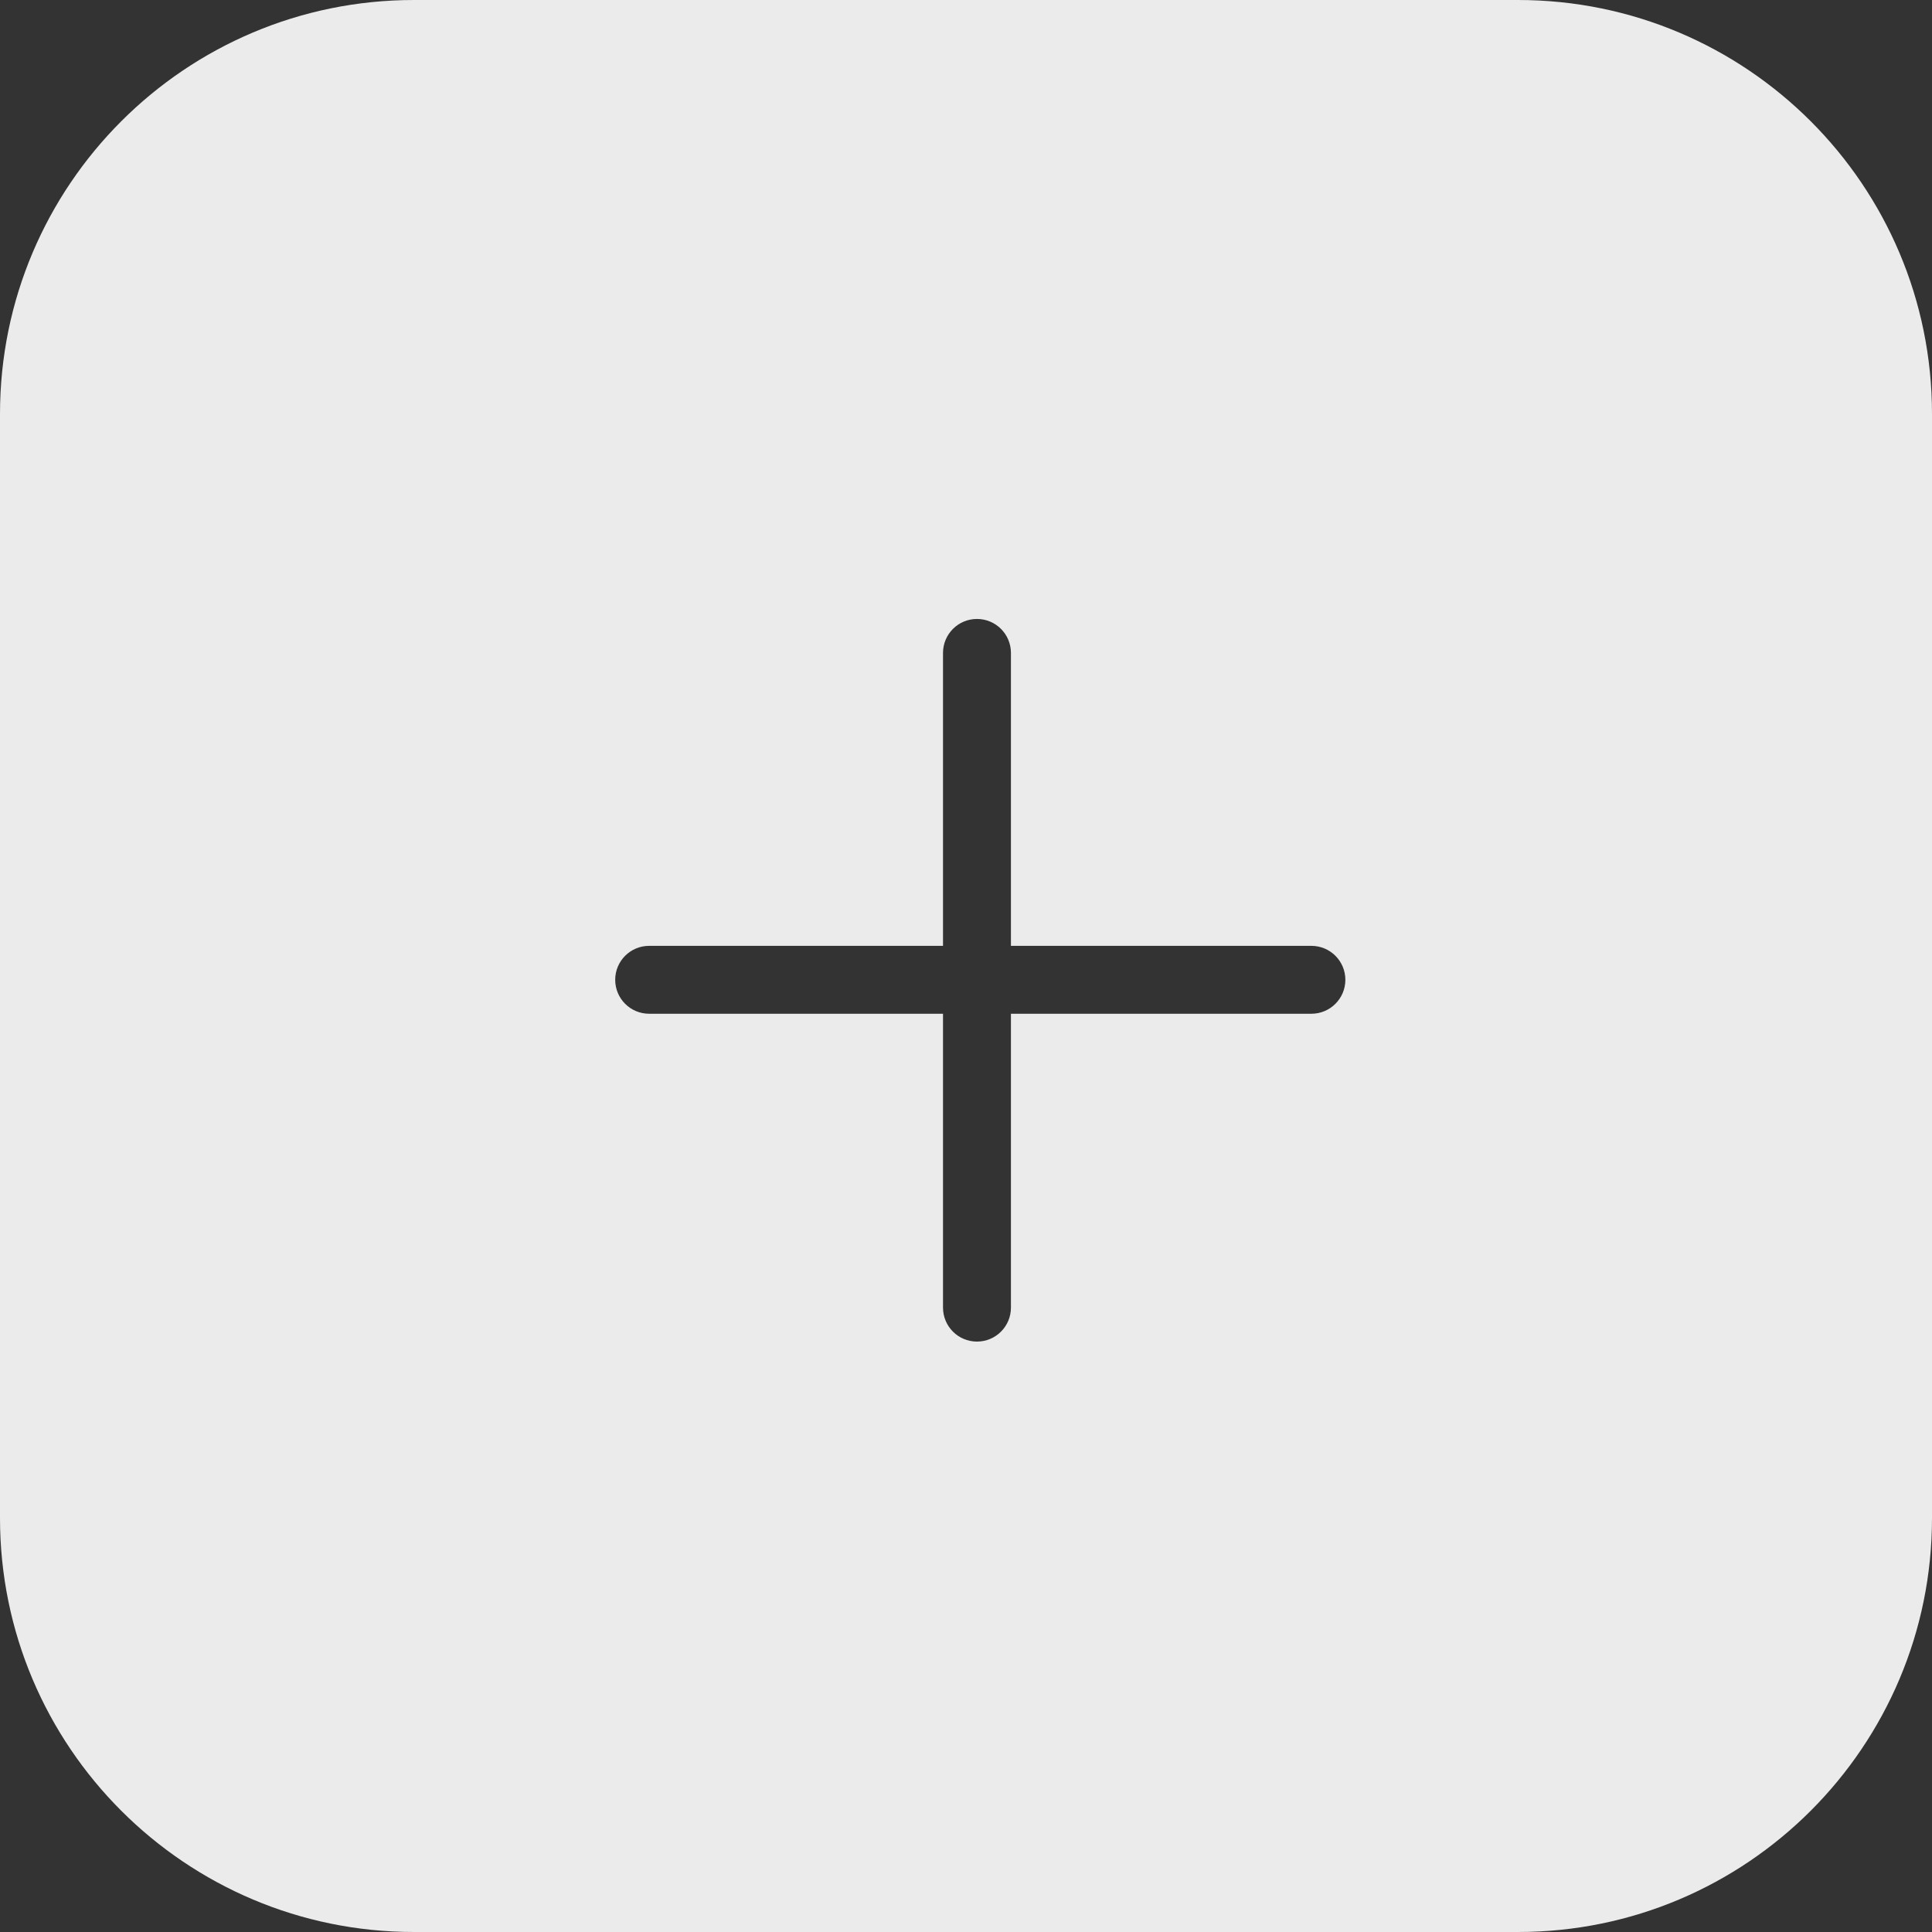 <?xml version="1.0" encoding="UTF-8"?>
<svg width="70px" height="70px" viewBox="0 0 70 70" version="1.1" xmlns="http://www.w3.org/2000/svg" xmlns:xlink="http://www.w3.org/1999/xlink">
    <rect x="0" y="0" width="70" height="70" fill="#333333" stroke="none"/>
    <!-- Generator: Sketch 49.1 (51147) - http://www.bohemiancoding.com/sketch -->
    <title>icon-更多</title>
    <desc>Created with Sketch.</desc>
    <defs></defs>
    <g id="工作台" stroke="none" stroke-width="1" fill="none" fill-rule="evenodd">
        <g transform="translate(-567, -150)" fill="#EBEBEB" id="快捷操作">
            <g transform="translate(190, 70)">
                <path d="M392,80 L432,80 C440.284,80 447,86.716 447,95 L447,135 C447,143.284 440.284,150 432,150 L392,150 C383.716,150 377,143.284 377,135 L377,95 C377,86.716 383.716,80 392,80 Z M424.514,114.27 L413.628,114.27 L413.628,103.657 C413.628,102.977 413.078,102.426 412.397,102.426 C411.717,102.426 411.167,102.977 411.167,103.657 L411.167,114.27 L400.52,114.27 C399.84,114.27 399.29,114.82 399.29,115.5 C399.29,116.18 399.84,116.73 400.52,116.73 L411.167,116.73 L411.167,127.377 C411.167,128.058 411.717,128.608 412.397,128.608 C413.078,128.608 413.628,128.058 413.628,127.377 L413.628,116.73 L424.514,116.73 C425.194,116.73 425.745,116.18 425.745,115.5 C425.745,114.82 425.194,114.27 424.514,114.27 Z" id="icon-更多"></path>
            </g>
        </g>
    </g>
</svg>